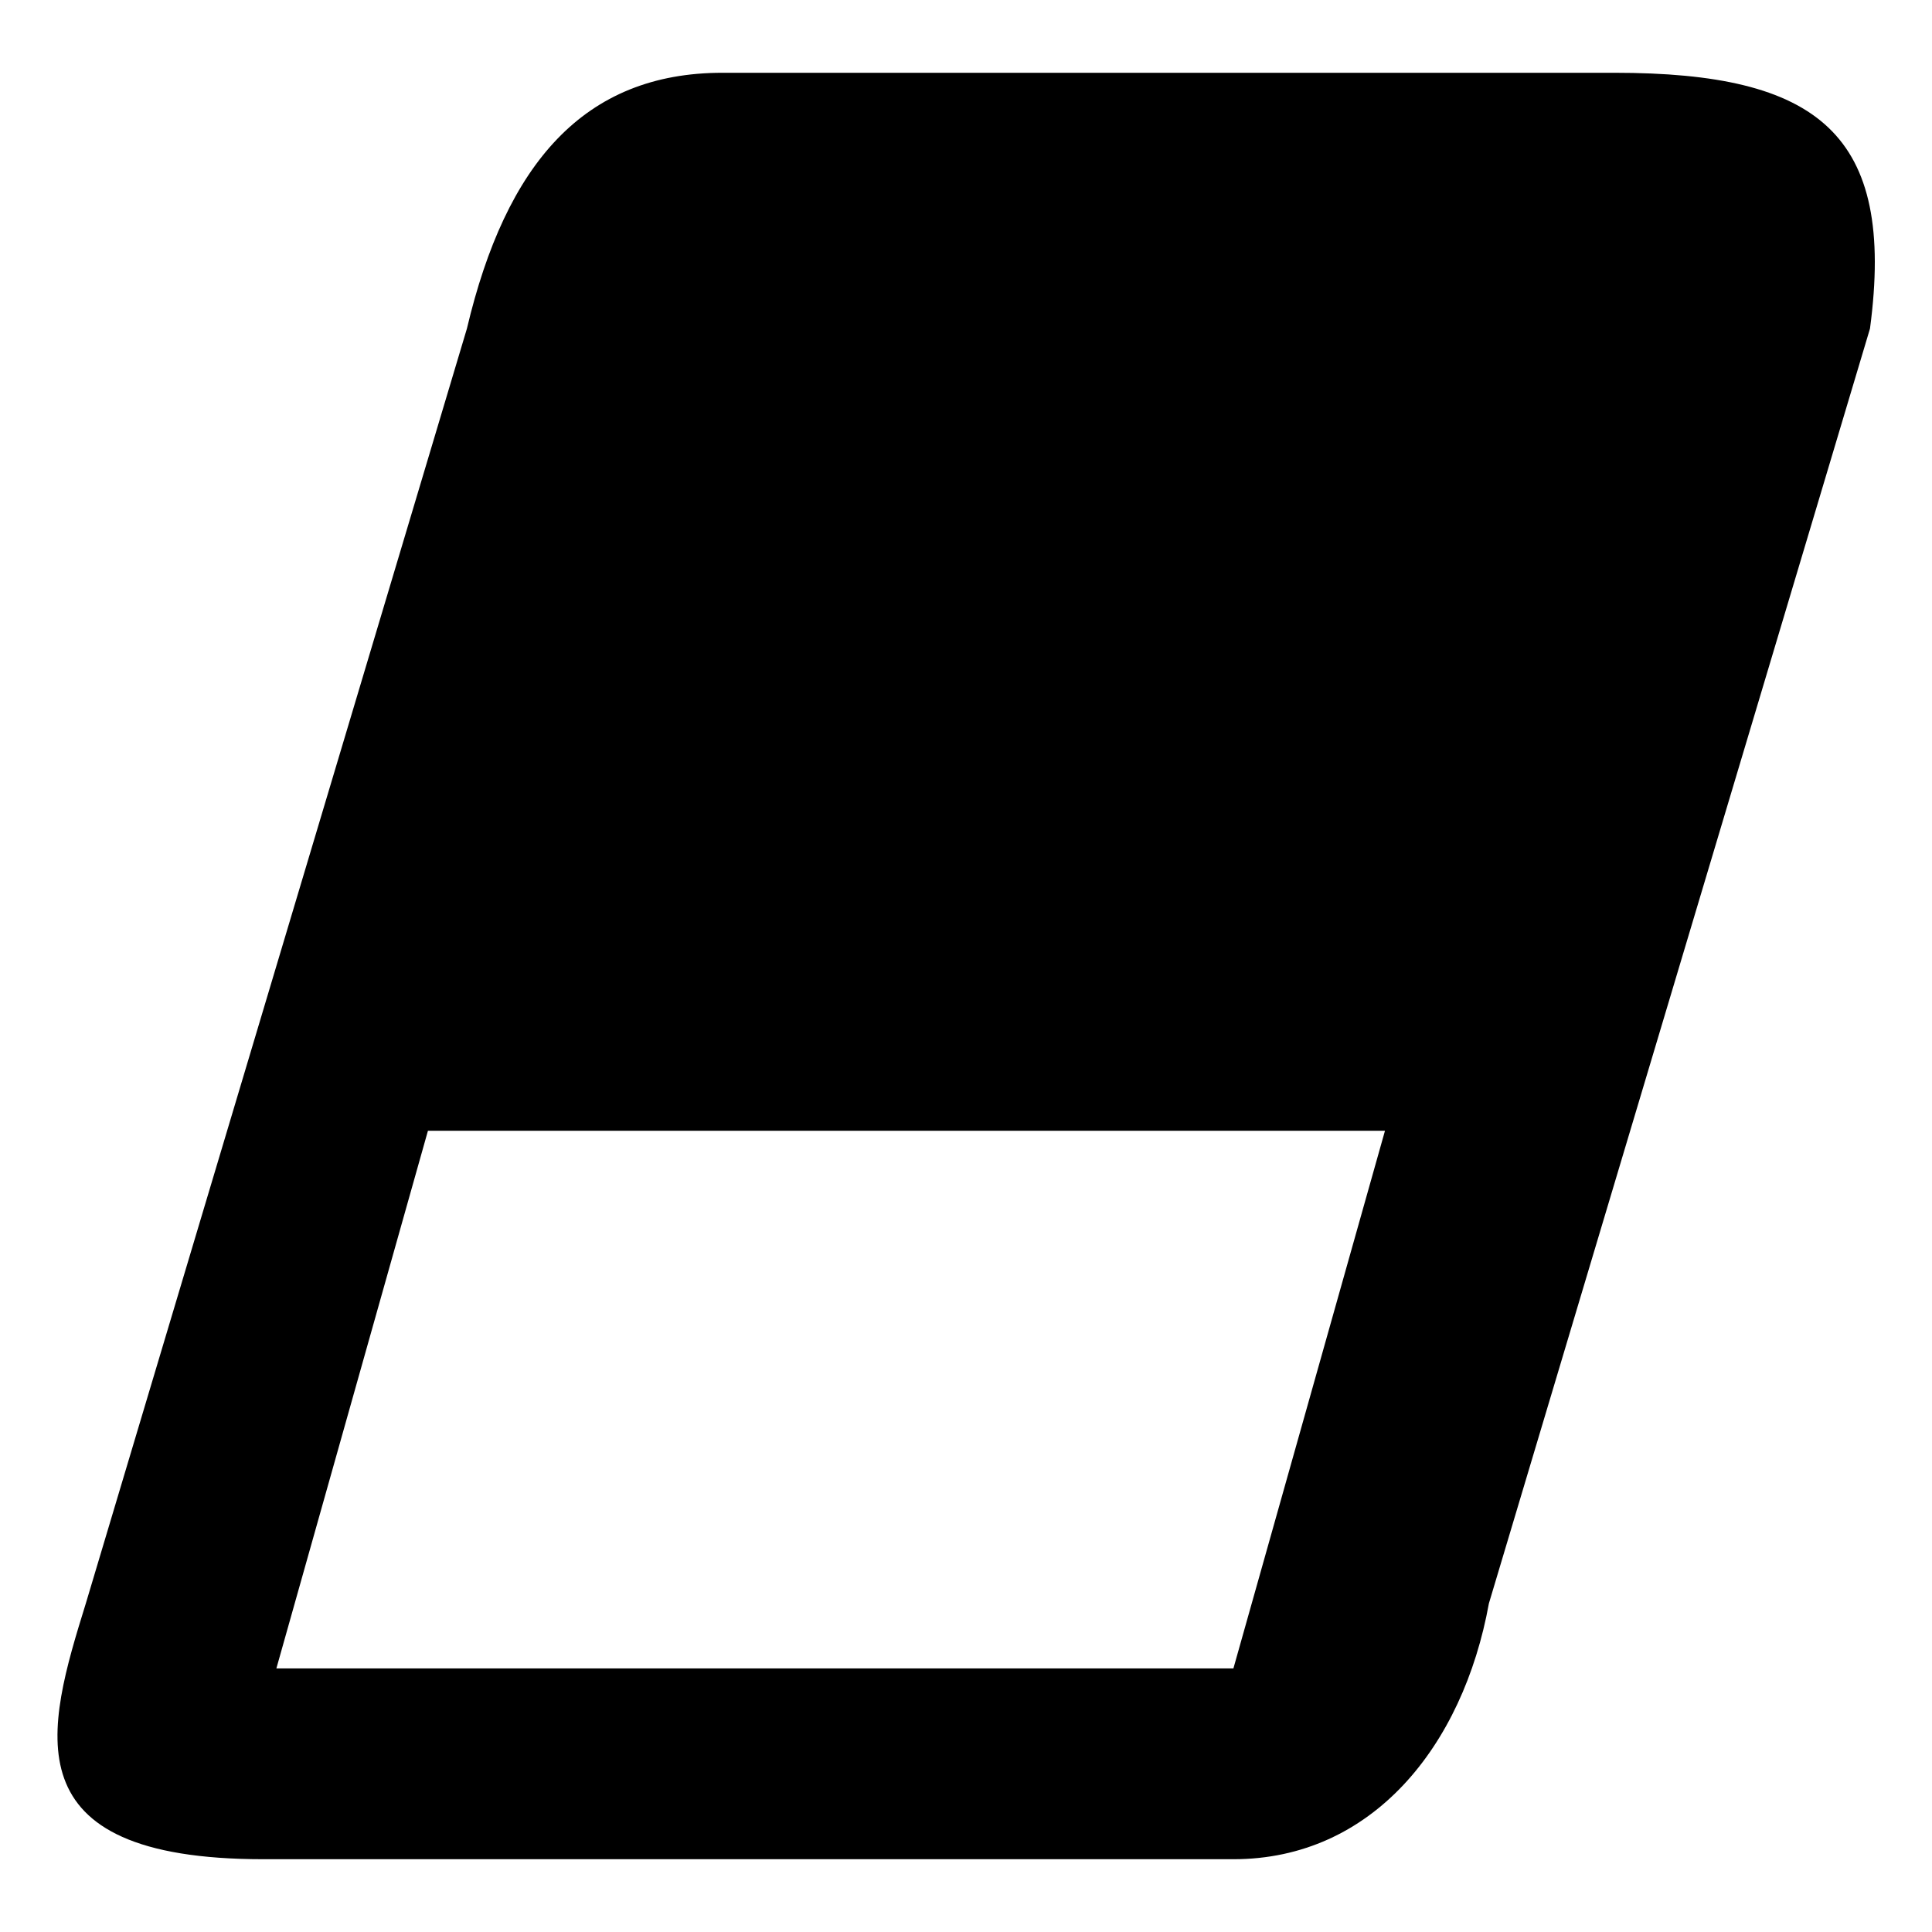 <?xml version="1.0" encoding="UTF-8" standalone="no"?>
<svg width="1024px" height="1024px" viewBox="0 0 1024 1024" version="1.1" xmlns="http://www.w3.org/2000/svg" xmlns:xlink="http://www.w3.org/1999/xlink" xmlns:sketch="http://www.bohemiancoding.com/sketch/ns">
    <!-- Generator: Sketch 3.4 (15588) - http://www.bohemiancoding.com/sketch -->
    <title>Artboard 1</title>
    <desc>Created with Sketch.</desc>
    <defs></defs>
    <g id="Page-1" stroke="none" stroke-width="1" fill="none" fill-rule="evenodd" sketch:type="MSPage">
        <g id="Artboard-1" sketch:type="MSArtboardGroup" fill="#000000">
            <g id="eraser" sketch:type="MSLayerGroup" transform="translate(30, 38)">
                <path d="M825.712,0.575 L352.893,0.575 C279.445,0.575 238.131,48.836 217.474,136.167 L15.493,811.833 C-5.164,878.48 -25.821,947.425 109.598,947.425 L623.731,947.425 C697.179,947.425 745.379,887.673 759.15,811.833 L961.131,136.167 C974.902,32.749 933.588,0.575 825.712,0.575 L825.712,0.575 Z M623.731,846.305 L116.483,846.305 L196.817,561.331 L704.064,561.331 L623.731,846.305 L623.731,846.305 Z" id="Shape" sketch:type="MSShapeGroup"></path>
            </g>
        </g>
    </g>
</svg>